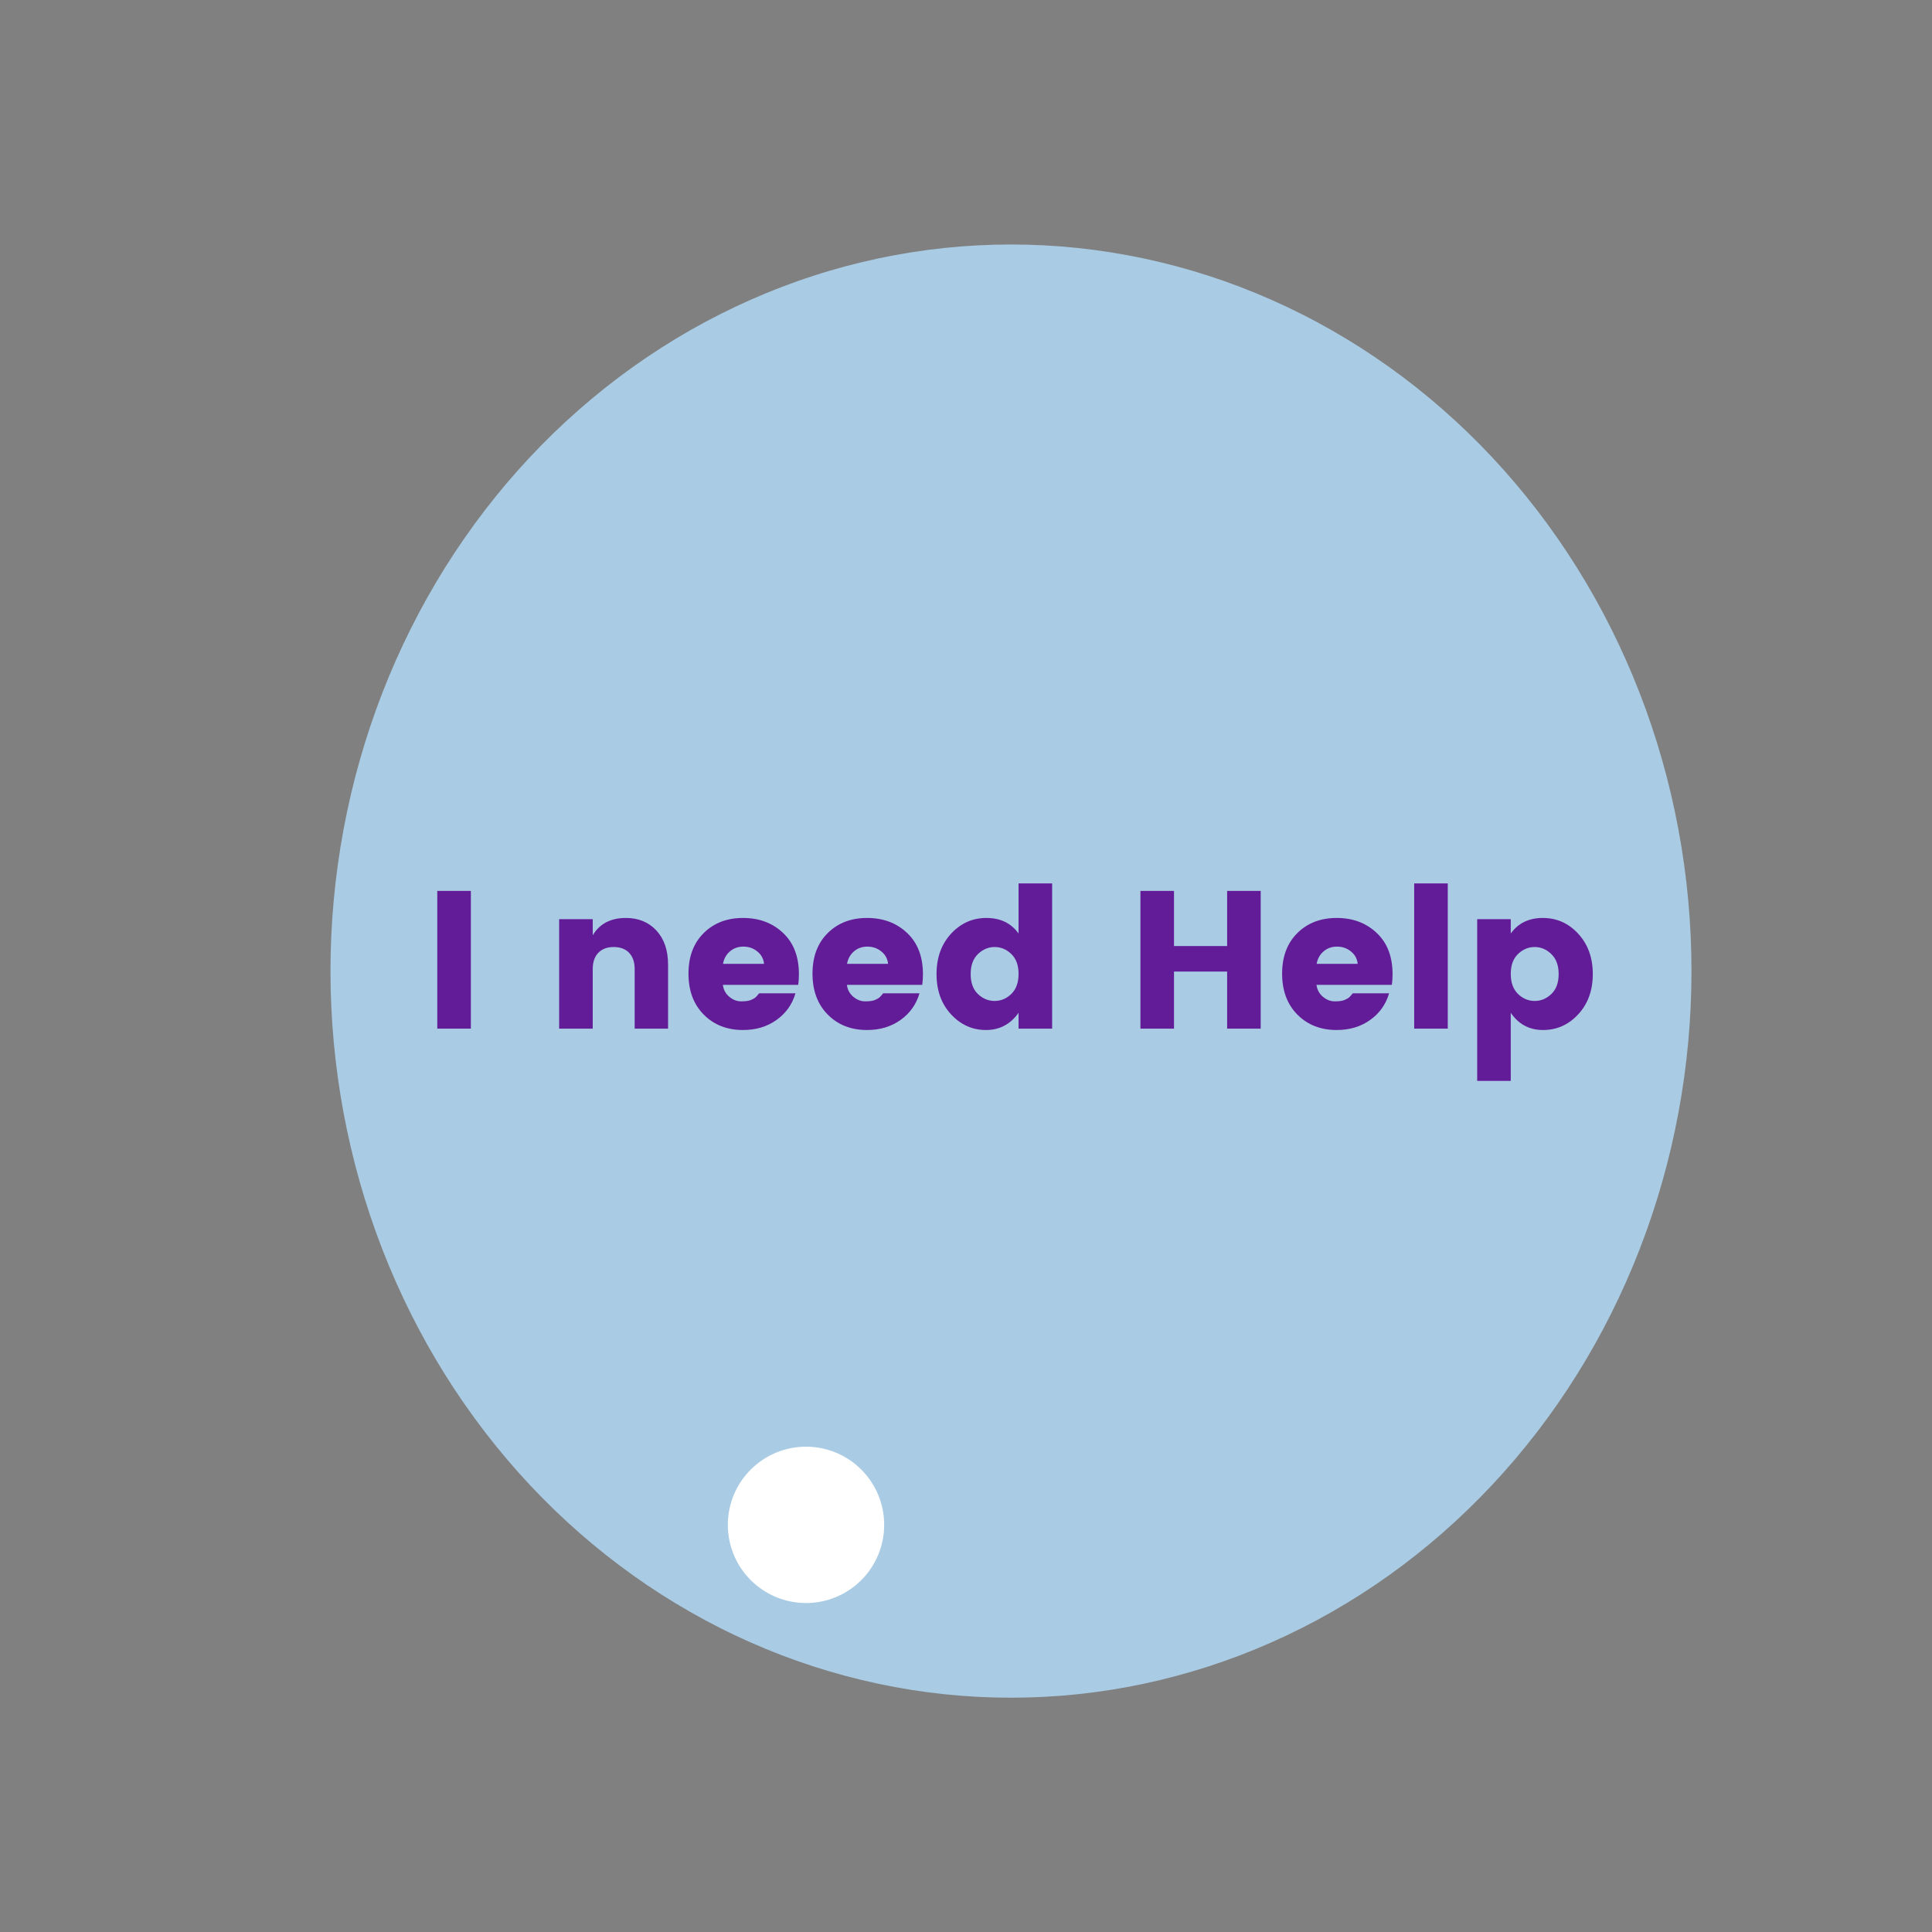 <?xml version="1.0" encoding="UTF-8"?>
<svg xmlns="http://www.w3.org/2000/svg" xmlns:xlink="http://www.w3.org/1999/xlink" width="375pt" height="375pt" viewBox="0 0 375 375" version="1.2">
<rect x="0" y="0" width="375" height="375" fill="#808080" stroke="none"/>
<defs>
<g>
<symbol overflow="visible" id="glyph0-0">
<path style="stroke:none;" d="M 9.188 -23.812 L 9.188 -2.891 L 19.656 -2.891 L 19.656 -23.812 Z M 6.094 0 L 6.094 -26.703 L 22.703 -26.703 L 22.703 0 Z M 6.094 0 "/>
</symbol>
<symbol overflow="visible" id="glyph0-1">
<path style="stroke:none;" d="M 2.859 0 L 2.859 -26.734 L 9.375 -26.734 L 9.375 0 Z M 2.859 0 "/>
</symbol>
<symbol overflow="visible" id="glyph0-2">
<path style="stroke:none;" d=""/>
</symbol>
<symbol overflow="visible" id="glyph0-3">
<path style="stroke:none;" d="M 9.375 -21.25 L 9.375 -18.125 C 10.719 -20.363 12.863 -21.484 15.812 -21.484 C 18.25 -21.484 20.223 -20.672 21.734 -19.047 C 23.242 -17.422 24 -15.211 24 -12.422 L 24 0 L 17.516 0 L 17.516 -11.547 C 17.516 -12.91 17.156 -13.969 16.438 -14.719 C 15.719 -15.469 14.723 -15.844 13.453 -15.844 C 12.18 -15.844 11.18 -15.469 10.453 -14.719 C 9.734 -13.969 9.375 -12.91 9.375 -11.547 L 9.375 0 L 2.859 0 L 2.859 -21.25 Z M 9.375 -21.25 "/>
</symbol>
<symbol overflow="visible" id="glyph0-4">
<path style="stroke:none;" d="M 11.891 0.266 C 8.785 0.266 6.242 -0.727 4.266 -2.719 C 2.285 -4.719 1.297 -7.367 1.297 -10.672 C 1.297 -13.973 2.281 -16.598 4.25 -18.547 C 6.219 -20.504 8.766 -21.484 11.891 -21.484 C 15.016 -21.484 17.602 -20.516 19.656 -18.578 C 21.707 -16.648 22.734 -13.973 22.734 -10.547 C 22.734 -9.816 22.688 -9.133 22.594 -8.5 L 7.969 -8.5 C 8.094 -7.551 8.508 -6.781 9.219 -6.188 C 9.926 -5.594 10.691 -5.297 11.516 -5.297 C 12.348 -5.297 12.969 -5.379 13.375 -5.547 C 13.781 -5.711 14.078 -5.875 14.266 -6.031 C 14.453 -6.195 14.703 -6.473 15.016 -6.859 L 22.062 -6.859 C 21.445 -4.723 20.223 -3 18.391 -1.688 C 16.566 -0.383 14.398 0.266 11.891 0.266 Z M 15.969 -12.578 C 15.863 -13.566 15.426 -14.367 14.656 -14.984 C 13.895 -15.609 12.992 -15.922 11.953 -15.922 C 10.922 -15.922 10.047 -15.609 9.328 -14.984 C 8.617 -14.367 8.176 -13.566 8 -12.578 Z M 15.969 -12.578 "/>
</symbol>
<symbol overflow="visible" id="glyph0-5">
<path style="stroke:none;" d="M 15.812 -6.734 C 16.75 -7.648 17.219 -8.945 17.219 -10.625 C 17.219 -12.301 16.75 -13.586 15.812 -14.484 C 14.875 -15.391 13.797 -15.844 12.578 -15.844 C 11.359 -15.844 10.273 -15.383 9.328 -14.469 C 8.391 -13.562 7.922 -12.27 7.922 -10.594 C 7.922 -8.914 8.391 -7.625 9.328 -6.719 C 10.273 -5.82 11.359 -5.375 12.578 -5.375 C 13.797 -5.375 14.875 -5.828 15.812 -6.734 Z M 4.109 -2.781 C 2.234 -4.812 1.297 -7.414 1.297 -10.594 C 1.297 -13.77 2.234 -16.379 4.109 -18.422 C 5.992 -20.461 8.285 -21.484 10.984 -21.484 C 13.691 -21.484 15.77 -20.477 17.219 -18.469 L 17.219 -28.188 L 23.734 -28.188 L 23.734 0 L 17.219 0 L 17.219 -3.078 C 15.645 -0.848 13.535 0.266 10.891 0.266 C 8.254 0.266 5.992 -0.75 4.109 -2.781 Z M 4.109 -2.781 "/>
</symbol>
<symbol overflow="visible" id="glyph0-6">
<path style="stroke:none;" d="M 19.688 -26.734 L 26.203 -26.734 L 26.203 0 L 19.688 0 L 19.688 -11.078 L 9.375 -11.078 L 9.375 0 L 2.859 0 L 2.859 -26.734 L 9.375 -26.734 L 9.375 -16.031 L 19.688 -16.031 Z M 19.688 -26.734 "/>
</symbol>
<symbol overflow="visible" id="glyph0-7">
<path style="stroke:none;" d="M 2.859 0 L 2.859 -28.188 L 9.375 -28.188 L 9.375 0 Z M 2.859 0 "/>
</symbol>
<symbol overflow="visible" id="glyph0-8">
<path style="stroke:none;" d="M 17.25 -6.719 C 18.195 -7.625 18.672 -8.914 18.672 -10.594 C 18.672 -12.27 18.195 -13.562 17.25 -14.469 C 16.312 -15.383 15.234 -15.844 14.016 -15.844 C 12.797 -15.844 11.719 -15.391 10.781 -14.484 C 9.844 -13.586 9.375 -12.301 9.375 -10.625 C 9.375 -8.945 9.844 -7.648 10.781 -6.734 C 11.719 -5.828 12.797 -5.375 14.016 -5.375 C 15.234 -5.375 16.312 -5.82 17.25 -6.719 Z M 9.375 -18.469 C 10.82 -20.477 12.895 -21.484 15.594 -21.484 C 18.301 -21.484 20.594 -20.461 22.469 -18.422 C 24.352 -16.379 25.297 -13.77 25.297 -10.594 C 25.297 -7.414 24.352 -4.812 22.469 -2.781 C 20.594 -0.75 18.32 0.266 15.656 0.266 C 12.988 0.266 10.895 -0.848 9.375 -3.078 L 9.375 10.141 L 2.859 10.141 L 2.859 -21.25 L 9.375 -21.25 Z M 9.375 -18.469 "/>
</symbol>
</g>
</defs>
<g id="surface1">
<path style=" stroke:none;fill-rule:nonzero;fill:rgb(66.269%,79.61%,89.02%);fill-opacity:1;" d="M 196.23 47.453 C 194.07 47.453 191.91 47.512 189.75 47.625 C 187.59 47.738 185.438 47.906 183.285 48.133 C 181.133 48.359 178.988 48.641 176.852 48.98 C 174.711 49.32 172.582 49.715 170.465 50.164 C 168.344 50.613 166.234 51.121 164.137 51.68 C 162.039 52.242 159.957 52.855 157.891 53.527 C 155.82 54.195 153.77 54.922 151.734 55.699 C 149.699 56.477 147.684 57.305 145.684 58.191 C 143.688 59.074 141.711 60.008 139.758 60.996 C 137.805 61.98 135.875 63.02 133.969 64.105 C 132.062 65.195 130.18 66.332 128.328 67.52 C 126.473 68.707 124.645 69.941 122.848 71.223 C 121.051 72.504 119.285 73.832 117.547 75.207 C 115.812 76.582 114.109 78.004 112.438 79.469 C 110.766 80.934 109.129 82.438 107.527 83.988 C 105.926 85.539 104.363 87.129 102.832 88.762 C 101.305 90.395 99.816 92.066 98.363 93.777 C 96.91 95.484 95.5 97.234 94.129 99.016 C 92.758 100.801 91.43 102.621 90.141 104.477 C 88.852 106.328 87.609 108.215 86.406 110.133 C 85.207 112.055 84.051 114.004 82.938 115.984 C 81.828 117.961 80.762 119.969 79.742 122.008 C 78.723 124.043 77.754 126.102 76.828 128.188 C 75.902 130.277 75.027 132.387 74.199 134.52 C 73.375 136.648 72.598 138.805 71.867 140.977 C 71.141 143.148 70.461 145.34 69.836 147.551 C 69.207 149.758 68.629 151.98 68.105 154.223 C 67.578 156.461 67.105 158.711 66.684 160.977 C 66.262 163.238 65.895 165.512 65.578 167.797 C 65.258 170.078 64.996 172.367 64.781 174.664 C 64.57 176.961 64.41 179.266 64.305 181.57 C 64.199 183.875 64.148 186.18 64.148 188.488 C 64.148 190.797 64.199 193.105 64.305 195.41 C 64.41 197.715 64.57 200.016 64.781 202.312 C 64.996 204.609 65.258 206.902 65.578 209.184 C 65.895 211.469 66.262 213.742 66.684 216.004 C 67.105 218.27 67.578 220.52 68.105 222.758 C 68.629 224.996 69.207 227.223 69.836 229.43 C 70.461 231.641 71.141 233.828 71.867 236.004 C 72.598 238.176 73.375 240.328 74.199 242.461 C 75.027 244.594 75.902 246.703 76.828 248.789 C 77.754 250.875 78.723 252.938 79.742 254.973 C 80.762 257.008 81.828 259.016 82.938 260.996 C 84.051 262.977 85.207 264.926 86.406 266.844 C 87.609 268.766 88.852 270.652 90.141 272.504 C 91.43 274.359 92.758 276.176 94.129 277.961 C 95.5 279.746 96.91 281.492 98.363 283.203 C 99.816 284.914 101.305 286.586 102.832 288.219 C 104.363 289.848 105.926 291.441 107.527 292.988 C 109.129 294.539 110.766 296.047 112.438 297.512 C 114.109 298.977 115.812 300.395 117.547 301.77 C 119.285 303.145 121.051 304.473 122.848 305.758 C 124.645 307.039 126.473 308.273 128.328 309.461 C 130.18 310.648 132.062 311.785 133.969 312.871 C 135.875 313.961 137.805 314.996 139.758 315.984 C 141.711 316.973 143.688 317.906 145.684 318.789 C 147.684 319.672 149.699 320.504 151.734 321.281 C 153.77 322.059 155.82 322.781 157.891 323.453 C 159.957 324.121 162.039 324.738 164.137 325.297 C 166.234 325.859 168.344 326.363 170.465 326.816 C 172.582 327.266 174.711 327.66 176.852 328 C 178.988 328.336 181.133 328.621 183.285 328.848 C 185.438 329.074 187.59 329.242 189.75 329.355 C 191.91 329.469 194.07 329.523 196.23 329.523 C 198.395 329.523 200.555 329.469 202.711 329.355 C 204.871 329.242 207.027 329.074 209.18 328.848 C 211.328 328.621 213.473 328.336 215.613 328 C 217.75 327.66 219.879 327.266 222 326.816 C 224.121 326.363 226.227 325.859 228.324 325.297 C 230.422 324.738 232.504 324.121 234.574 323.453 C 236.641 322.781 238.695 322.059 240.73 321.281 C 242.766 320.504 244.781 319.672 246.777 318.789 C 248.773 317.906 250.75 316.973 252.703 315.984 C 254.66 314.996 256.59 313.961 258.496 312.871 C 260.402 311.785 262.281 310.648 264.137 309.461 C 265.992 308.273 267.816 307.039 269.613 305.758 C 271.41 304.473 273.18 303.145 274.914 301.77 C 276.648 300.395 278.355 298.977 280.023 297.512 C 281.695 296.047 283.332 294.539 284.934 292.988 C 286.535 291.441 288.102 289.848 289.629 288.219 C 291.156 286.586 292.648 284.914 294.098 283.203 C 295.551 281.492 296.961 279.746 298.336 277.961 C 299.707 276.176 301.035 274.359 302.324 272.504 C 303.609 270.652 304.855 268.766 306.055 266.844 C 307.258 264.926 308.414 262.977 309.523 260.996 C 310.637 259.016 311.699 257.008 312.719 254.973 C 313.738 252.938 314.711 250.875 315.633 248.789 C 316.559 246.703 317.434 244.594 318.262 242.461 C 319.09 240.328 319.867 238.176 320.594 236.004 C 321.324 233.828 322 231.641 322.629 229.43 C 323.258 227.223 323.832 224.996 324.359 222.758 C 324.883 220.52 325.355 218.27 325.777 216.004 C 326.199 213.742 326.57 211.469 326.887 209.184 C 327.203 206.902 327.469 204.609 327.68 202.312 C 327.891 200.016 328.051 197.715 328.156 195.41 C 328.262 193.105 328.316 190.797 328.316 188.488 C 328.316 186.18 328.262 183.875 328.156 181.57 C 328.051 179.266 327.891 176.961 327.68 174.664 C 327.469 172.367 327.203 170.078 326.887 167.797 C 326.57 165.512 326.199 163.238 325.777 160.977 C 325.355 158.711 324.883 156.461 324.359 154.223 C 323.832 151.98 323.258 149.758 322.629 147.551 C 322 145.34 321.324 143.148 320.594 140.977 C 319.867 138.805 319.09 136.648 318.262 134.52 C 317.434 132.387 316.559 130.277 315.633 128.188 C 314.711 126.102 313.738 124.043 312.719 122.008 C 311.699 119.969 310.637 117.961 309.523 115.984 C 308.414 114.004 307.258 112.055 306.055 110.133 C 304.855 108.215 303.609 106.328 302.324 104.477 C 301.035 102.621 299.707 100.801 298.336 99.016 C 296.961 97.234 295.551 95.484 294.098 93.777 C 292.648 92.066 291.156 90.395 289.629 88.762 C 288.102 87.129 286.535 85.539 284.934 83.988 C 283.332 82.438 281.695 80.934 280.023 79.469 C 278.355 78.004 276.648 76.582 274.914 75.207 C 273.18 73.832 271.41 72.504 269.613 71.223 C 267.816 69.941 265.992 68.707 264.137 67.52 C 262.281 66.332 260.402 65.195 258.496 64.105 C 256.59 63.02 254.66 61.98 252.703 60.996 C 250.75 60.008 248.773 59.074 246.777 58.191 C 244.781 57.305 242.766 56.477 240.73 55.699 C 238.695 54.922 236.641 54.195 234.574 53.527 C 232.504 52.855 230.422 52.242 228.324 51.68 C 226.227 51.121 224.121 50.613 222 50.164 C 219.879 49.715 217.75 49.32 215.613 48.98 C 213.473 48.641 211.328 48.359 209.18 48.133 C 207.027 47.906 204.871 47.738 202.711 47.625 C 200.555 47.512 198.395 47.453 196.23 47.453 Z M 196.23 47.453 "/>
<path style=" stroke:none;fill-rule:nonzero;fill:rgb(100%,100%,100%);fill-opacity:1;" d="M 156.445 280.801 C 155.449 280.801 154.461 280.898 153.484 281.09 C 152.508 281.285 151.559 281.574 150.637 281.953 C 149.719 282.336 148.844 282.805 148.016 283.355 C 147.188 283.91 146.418 284.539 145.715 285.246 C 145.012 285.949 144.383 286.715 143.828 287.543 C 143.273 288.371 142.809 289.246 142.426 290.168 C 142.043 291.086 141.758 292.035 141.562 293.016 C 141.367 293.992 141.27 294.977 141.27 295.973 C 141.27 296.969 141.367 297.957 141.562 298.934 C 141.758 299.91 142.043 300.859 142.426 301.781 C 142.809 302.703 143.273 303.574 143.828 304.406 C 144.383 305.234 145.012 306 145.715 306.703 C 146.418 307.41 147.188 308.039 148.016 308.59 C 148.844 309.145 149.719 309.613 150.637 309.992 C 151.559 310.375 152.508 310.664 153.484 310.855 C 154.461 311.051 155.449 311.148 156.445 311.148 C 157.441 311.148 158.43 311.051 159.406 310.855 C 160.383 310.664 161.332 310.375 162.25 309.992 C 163.172 309.613 164.047 309.145 164.875 308.59 C 165.703 308.039 166.469 307.41 167.176 306.703 C 167.879 306 168.508 305.234 169.062 304.406 C 169.617 303.574 170.082 302.703 170.465 301.781 C 170.844 300.859 171.133 299.91 171.328 298.934 C 171.523 297.957 171.621 296.969 171.621 295.973 C 171.621 294.977 171.523 293.992 171.328 293.016 C 171.133 292.035 170.844 291.086 170.465 290.168 C 170.082 289.246 169.617 288.371 169.062 287.543 C 168.508 286.715 167.879 285.949 167.176 285.246 C 166.469 284.539 165.703 283.91 164.875 283.355 C 164.047 282.805 163.172 282.336 162.25 281.953 C 161.332 281.574 160.383 281.285 159.406 281.09 C 158.43 280.898 157.441 280.801 156.445 280.801 Z M 156.445 280.801 "/>
<g style="fill:rgb(38.429%,10.979%,59.61%);fill-opacity:1;">
  <use xlink:href="#glyph0-1" x="82.018" y="199.659"/>
</g>
<g style="fill:rgb(38.429%,10.979%,59.61%);fill-opacity:1;">
  <use xlink:href="#glyph0-2" x="94.245" y="199.659"/>
</g>
<g style="fill:rgb(38.429%,10.979%,59.61%);fill-opacity:1;">
  <use xlink:href="#glyph0-3" x="105.672" y="199.659"/>
</g>
<g style="fill:rgb(38.429%,10.979%,59.61%);fill-opacity:1;">
  <use xlink:href="#glyph0-4" x="132.336" y="199.659"/>
</g>
<g style="fill:rgb(38.429%,10.979%,59.61%);fill-opacity:1;">
  <use xlink:href="#glyph0-4" x="156.409" y="199.659"/>
</g>
<g style="fill:rgb(38.429%,10.979%,59.61%);fill-opacity:1;">
  <use xlink:href="#glyph0-5" x="180.483" y="199.659"/>
</g>
<g style="fill:rgb(38.429%,10.979%,59.61%);fill-opacity:1;">
  <use xlink:href="#glyph0-2" x="207.07" y="199.659"/>
</g>
<g style="fill:rgb(38.429%,10.979%,59.61%);fill-opacity:1;">
  <use xlink:href="#glyph0-6" x="218.498" y="199.659"/>
</g>
<g style="fill:rgb(38.429%,10.979%,59.61%);fill-opacity:1;">
  <use xlink:href="#glyph0-4" x="247.561" y="199.659"/>
</g>
<g style="fill:rgb(38.429%,10.979%,59.61%);fill-opacity:1;">
  <use xlink:href="#glyph0-7" x="271.635" y="199.659"/>
</g>
<g style="fill:rgb(38.429%,10.979%,59.61%);fill-opacity:1;">
  <use xlink:href="#glyph0-8" x="283.862" y="199.659"/>
</g>
</g>
</svg>
